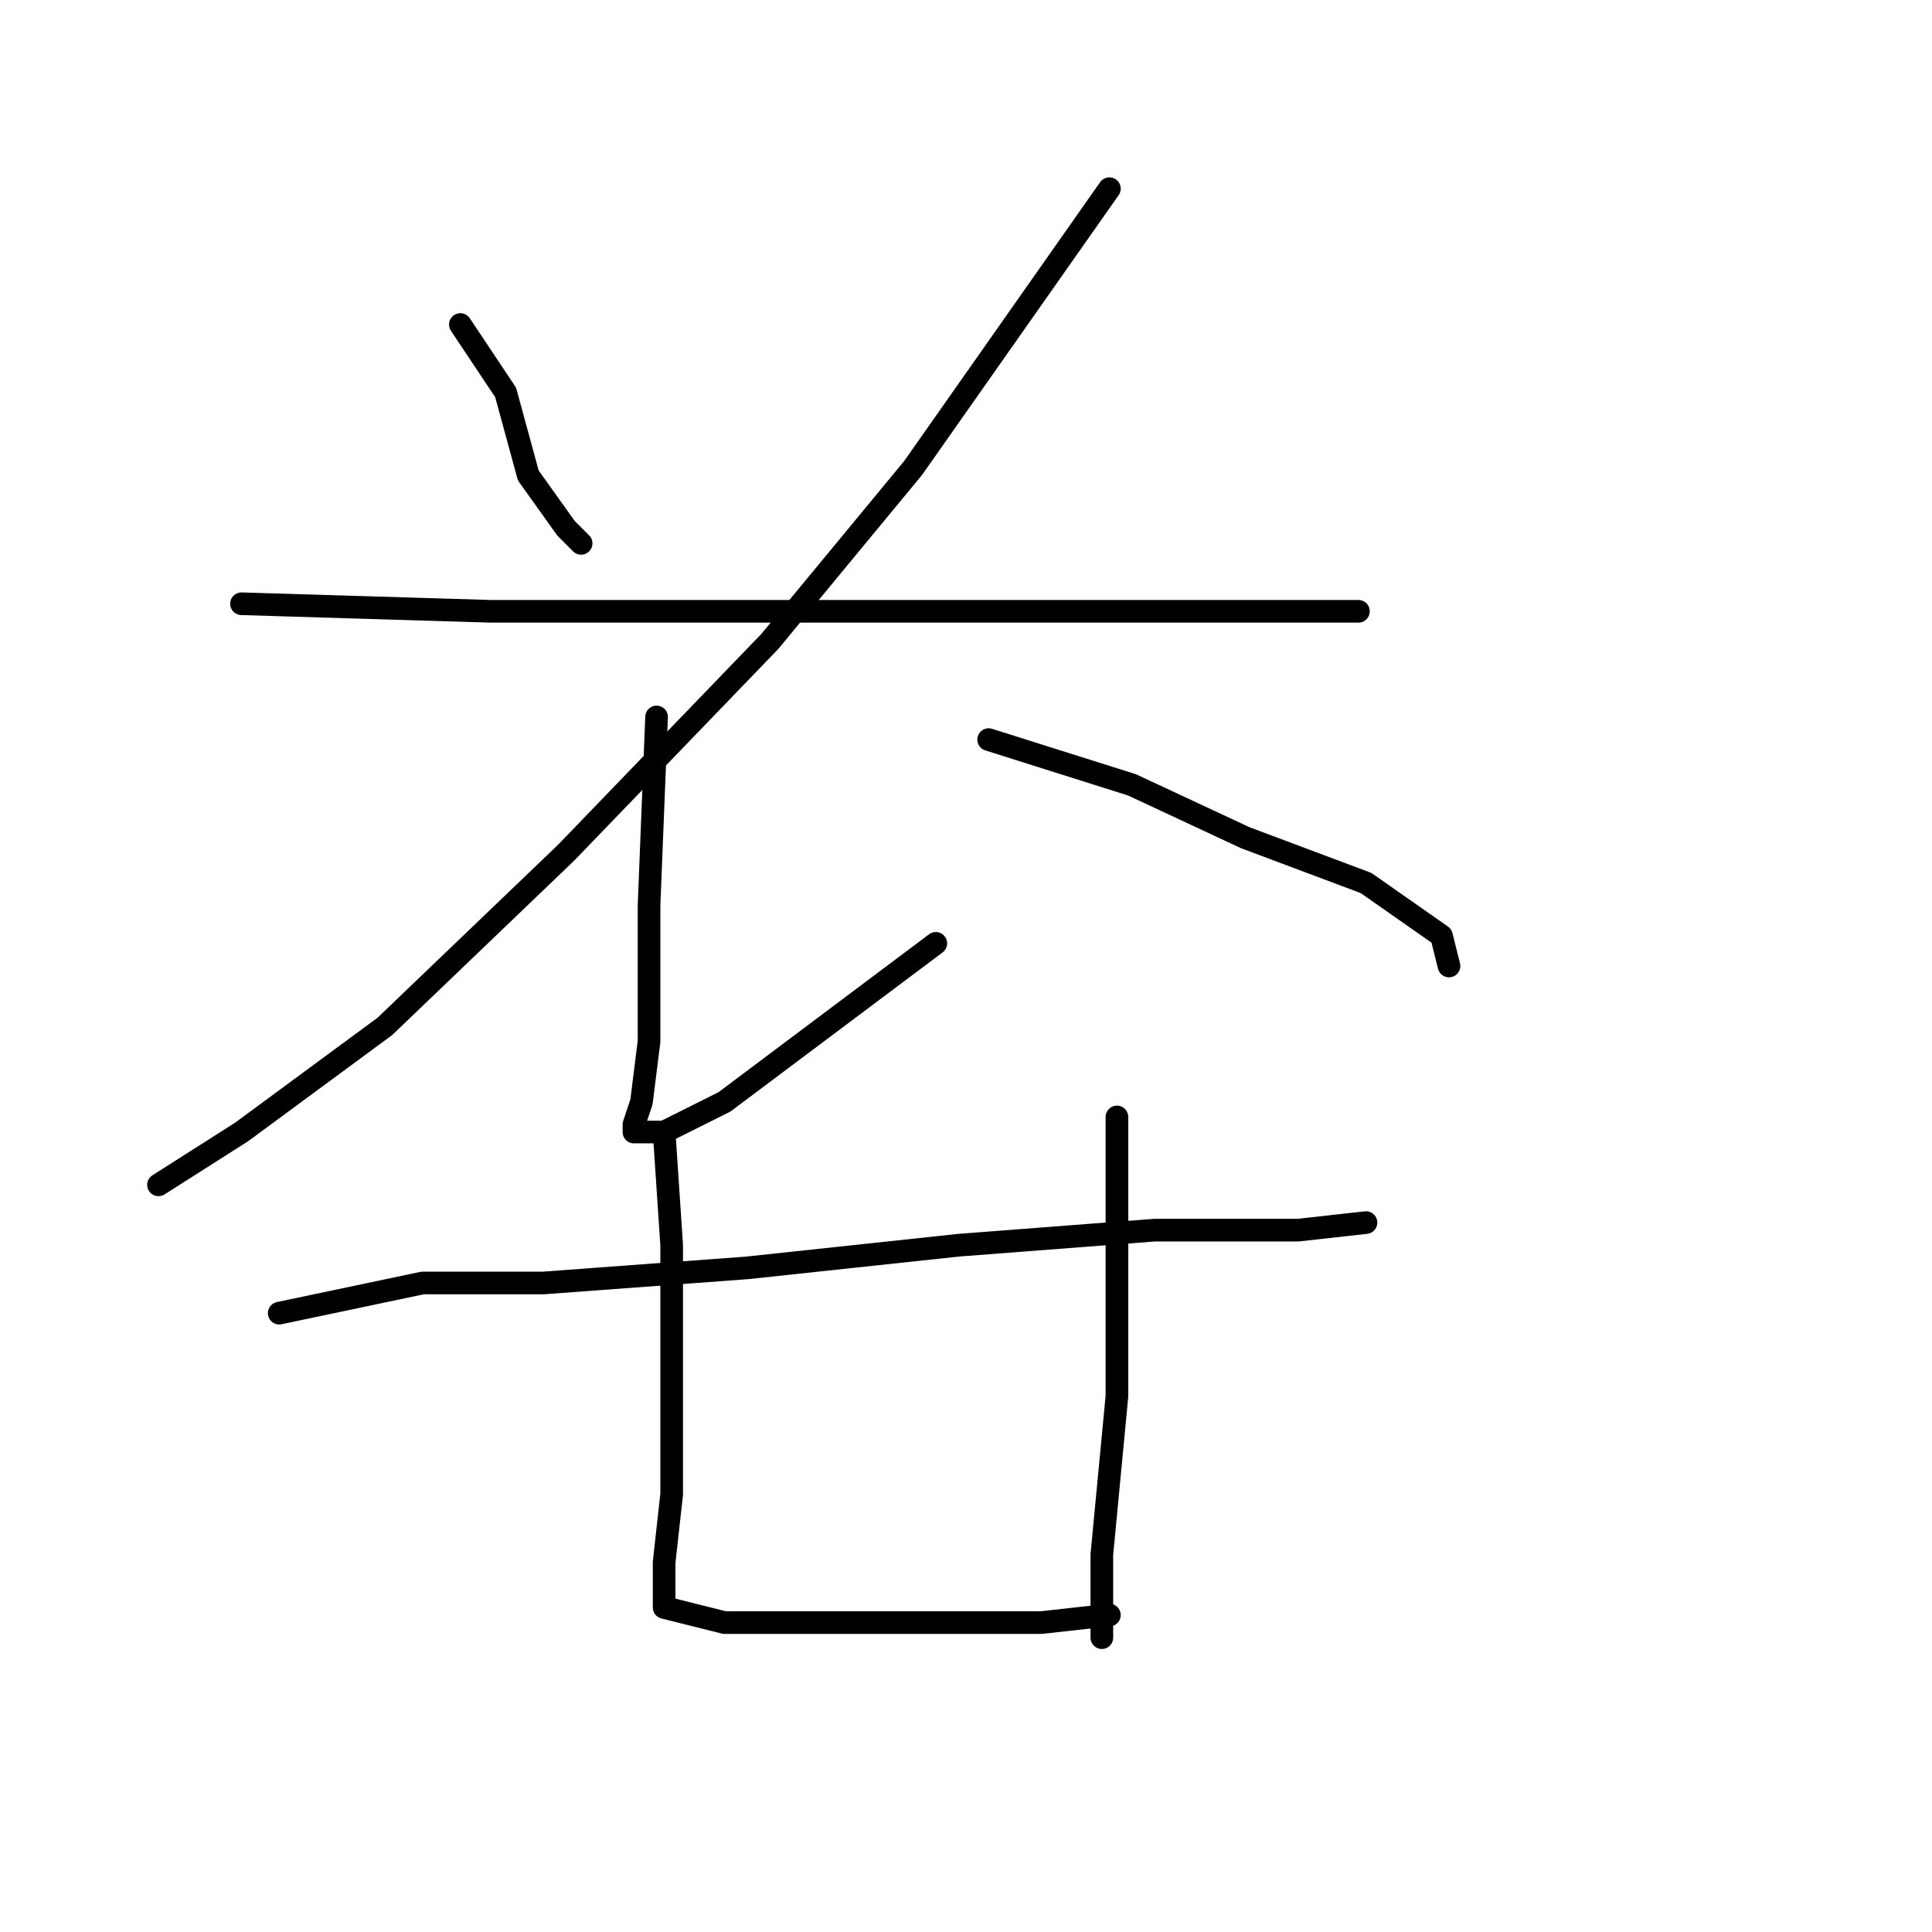 <?xml version="1.0" standalone="no"?>
    <svg width="256" height="256" xmlns="http://www.w3.org/2000/svg" version="1.1">
    <polyline stroke="black" stroke-width="3" stroke-linecap="round" fill="transparent" stroke-linejoin="round" points="61 43 67 52 70 63 75 70 77 72 77 72 " />
        <polyline stroke="black" stroke-width="3" stroke-linecap="round" fill="transparent" stroke-linejoin="round" points="147 25 121 62 102 85 75 113 51 136 32 150 21 157 21 157 " />
        <polyline stroke="black" stroke-width="3" stroke-linecap="round" fill="transparent" stroke-linejoin="round" points="32 80 65 81 92 81 124 81 151 81 173 81 180 81 180 81 " />
        <polyline stroke="black" stroke-width="3" stroke-linecap="round" fill="transparent" stroke-linejoin="round" points="87 95 86 120 86 126 86 138 85 146 84 149 84 150 88 150 96 146 116 131 124 125 124 125 " />
        <polyline stroke="black" stroke-width="3" stroke-linecap="round" fill="transparent" stroke-linejoin="round" points="131 98 150 104 165 111 181 117 191 124 192 128 192 128 " />
        <polyline stroke="black" stroke-width="3" stroke-linecap="round" fill="transparent" stroke-linejoin="round" points="37 174 56 170 72 170 99 168 127 165 153 163 172 163 181 162 181 162 " />
        <polyline stroke="black" stroke-width="3" stroke-linecap="round" fill="transparent" stroke-linejoin="round" points="88 150 89 165 89 171 89 185 89 198 88 207 88 210 88 213 96 215 111 215 126 215 138 215 147 214 147 214 " />
        <polyline stroke="black" stroke-width="3" stroke-linecap="round" fill="transparent" stroke-linejoin="round" points="148 148 148 167 148 185 146 206 146 217 146 217 " />
        </svg>